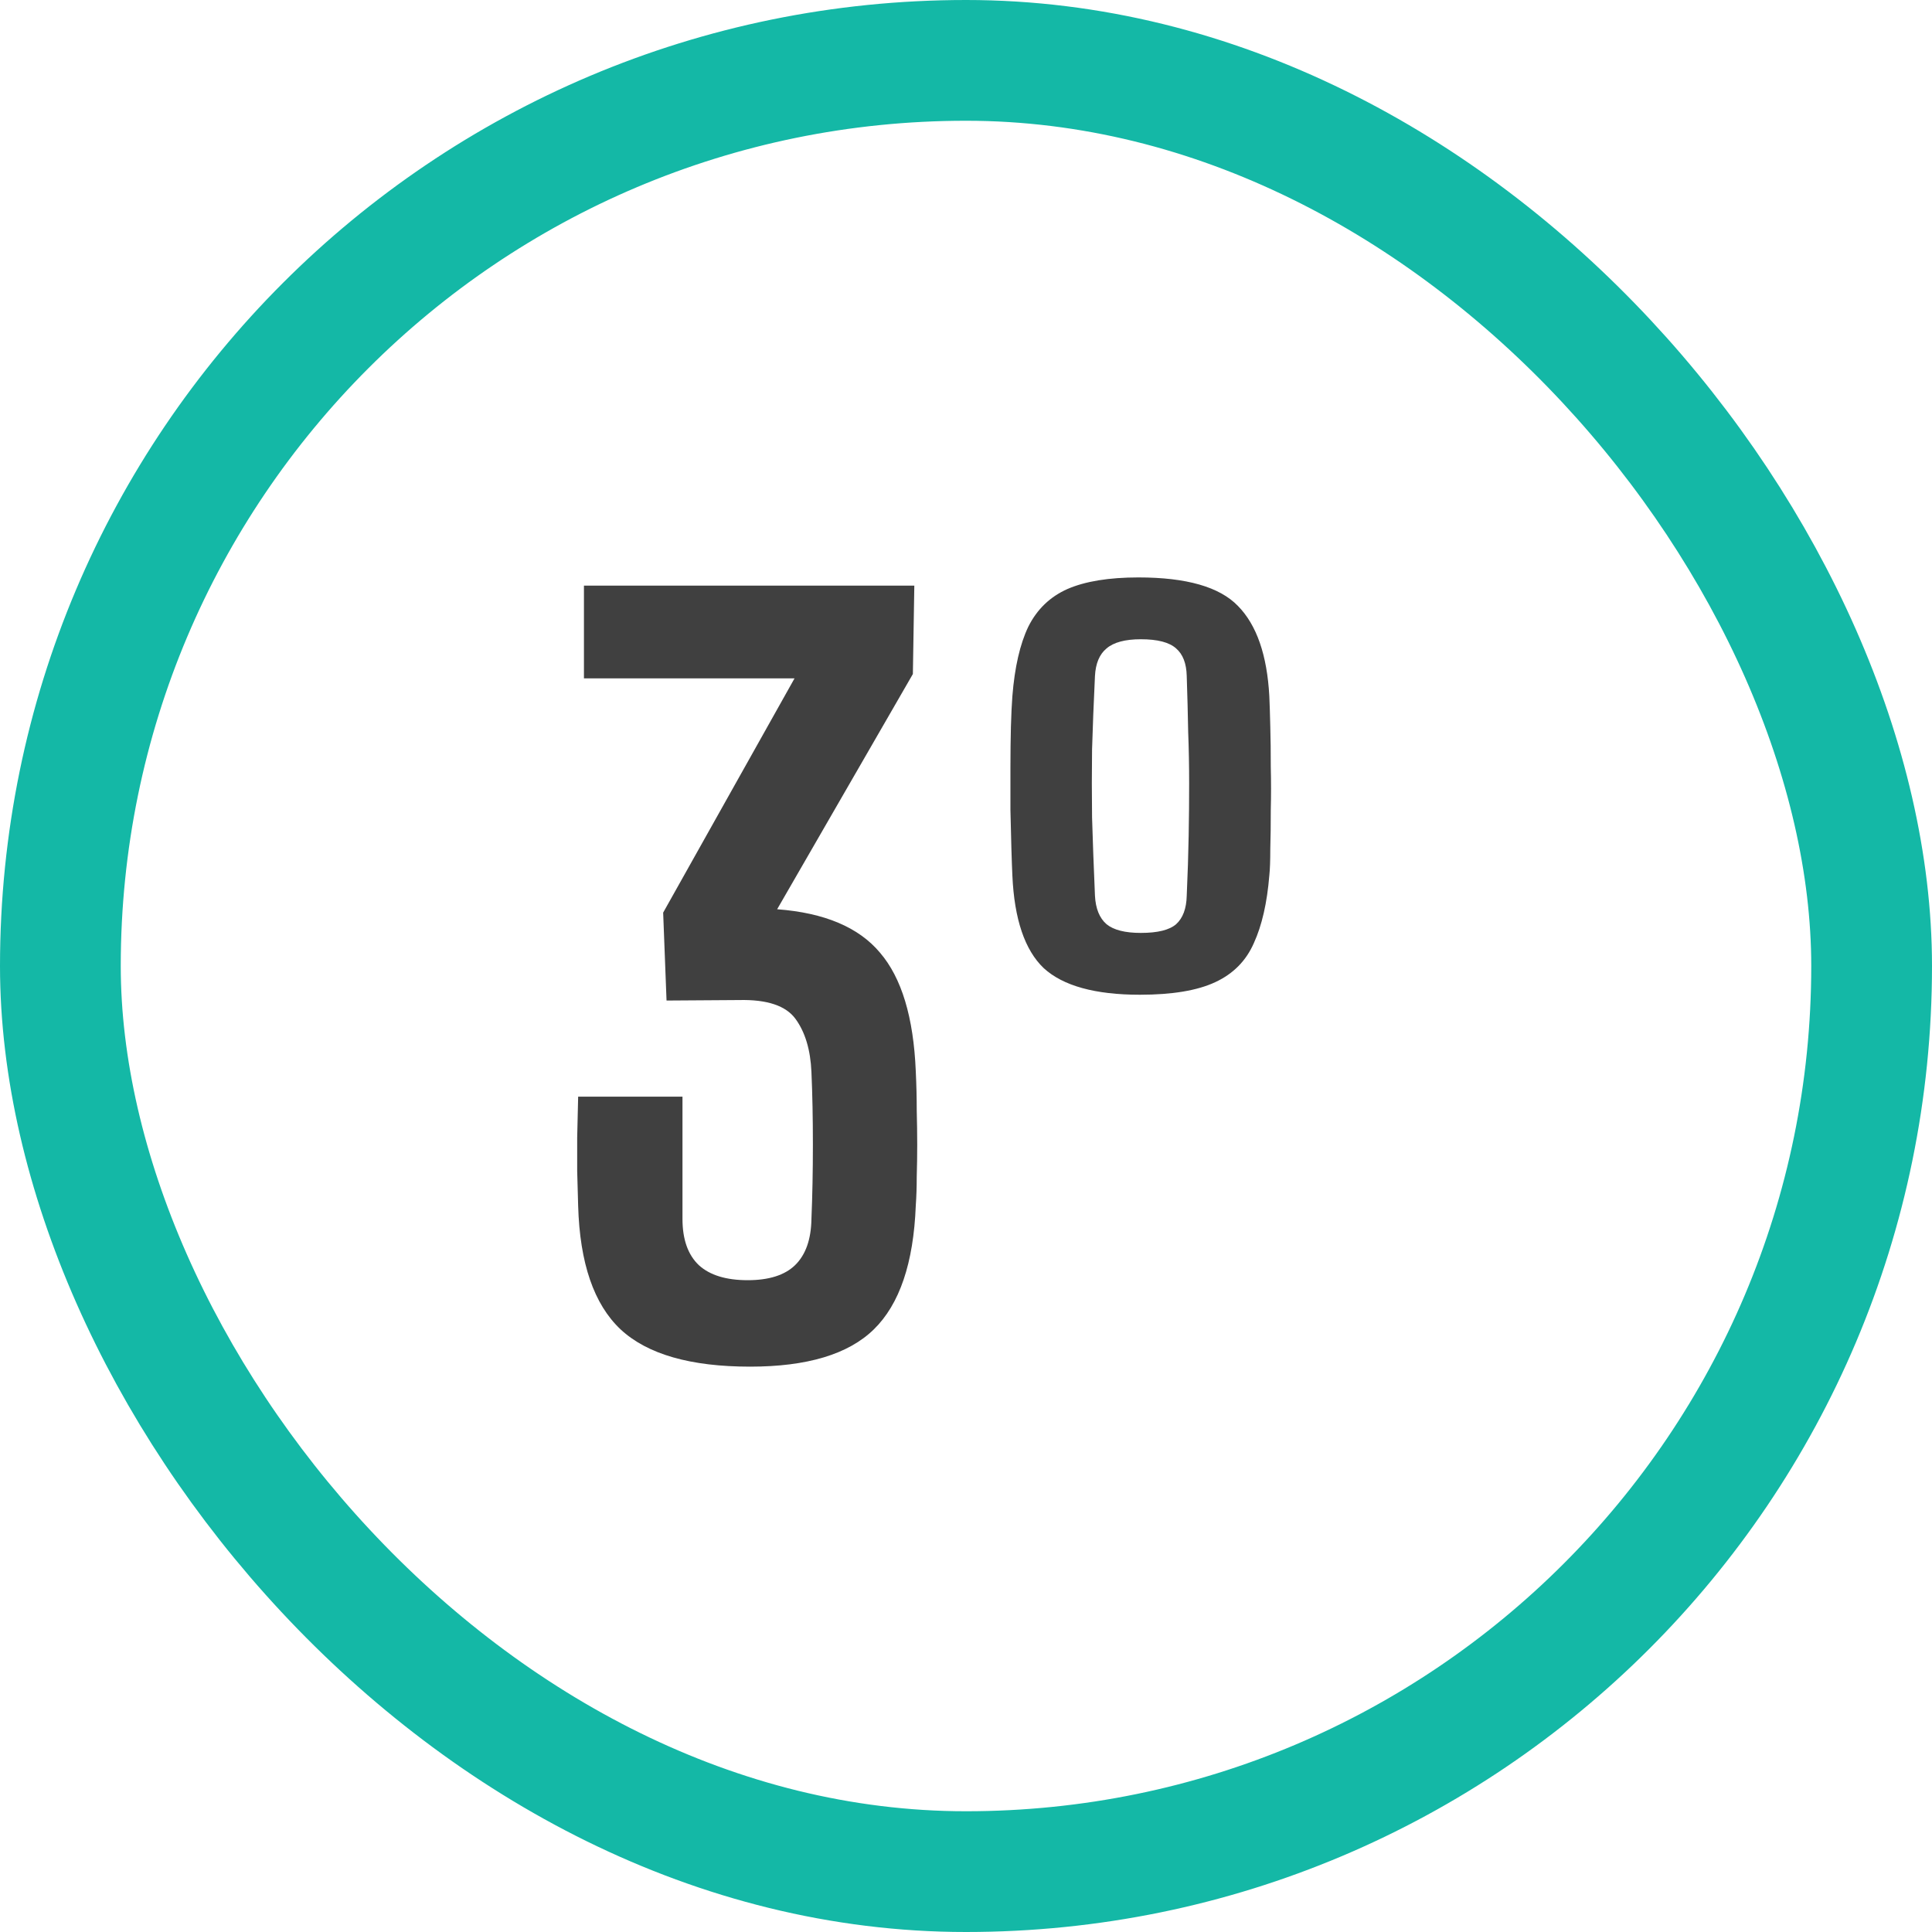<svg width="32" height="32" viewBox="0 0 32 32" fill="none" xmlns="http://www.w3.org/2000/svg">
<rect x="1" y="1" width="30" height="30" rx="15" stroke="#14B8A6" stroke-width="2"/>
<path d="M12.424 22.636C11.437 22.636 10.723 22.431 10.28 22.02C9.837 21.604 9.603 20.921 9.576 19.972C9.571 19.764 9.565 19.572 9.56 19.396C9.56 19.22 9.56 19.036 9.56 18.844C9.565 18.652 9.571 18.425 9.576 18.164H11.304V20.188C11.304 20.529 11.395 20.785 11.576 20.956C11.757 21.121 12.027 21.204 12.384 21.204C12.736 21.204 12.997 21.121 13.168 20.956C13.344 20.785 13.435 20.529 13.44 20.188C13.456 19.804 13.464 19.393 13.464 18.956C13.464 18.519 13.456 18.119 13.44 17.756C13.424 17.388 13.336 17.095 13.176 16.876C13.016 16.657 12.704 16.553 12.24 16.564L11.04 16.572L10.984 15.116L13.16 11.236H9.672V9.7H15.144L15.12 11.164L12.872 15.06C13.656 15.119 14.224 15.359 14.576 15.78C14.933 16.196 15.131 16.849 15.168 17.74C15.179 17.969 15.184 18.185 15.184 18.388C15.189 18.591 15.192 18.783 15.192 18.964C15.192 19.145 15.189 19.321 15.184 19.492C15.184 19.657 15.179 19.817 15.168 19.972C15.131 20.921 14.899 21.604 14.472 22.02C14.051 22.431 13.368 22.636 12.424 22.636ZM18.88 16.476C18.139 16.476 17.608 16.329 17.288 16.036C16.974 15.737 16.8 15.225 16.768 14.5C16.763 14.399 16.758 14.252 16.752 14.06C16.747 13.868 16.742 13.655 16.736 13.42C16.736 13.18 16.736 12.94 16.736 12.7C16.736 12.46 16.739 12.239 16.744 12.036C16.75 11.828 16.758 11.66 16.768 11.532C16.806 11.052 16.894 10.668 17.032 10.38C17.176 10.092 17.392 9.884 17.68 9.756C17.974 9.628 18.366 9.564 18.856 9.564C19.651 9.564 20.2 9.721 20.504 10.036C20.814 10.351 20.987 10.849 21.024 11.532C21.03 11.66 21.035 11.828 21.04 12.036C21.046 12.239 21.048 12.46 21.048 12.7C21.054 12.94 21.054 13.18 21.048 13.42C21.048 13.655 21.046 13.868 21.04 14.06C21.04 14.252 21.035 14.399 21.024 14.5C20.987 14.953 20.902 15.327 20.768 15.62C20.64 15.913 20.427 16.129 20.128 16.268C19.83 16.407 19.414 16.476 18.88 16.476ZM18.896 15.452C19.174 15.452 19.368 15.404 19.48 15.308C19.592 15.207 19.651 15.049 19.656 14.836C19.672 14.473 19.683 14.143 19.688 13.844C19.694 13.54 19.696 13.249 19.696 12.972C19.696 12.689 19.691 12.407 19.68 12.124C19.675 11.836 19.667 11.527 19.656 11.196C19.651 10.988 19.592 10.836 19.48 10.74C19.368 10.639 19.174 10.588 18.896 10.588C18.635 10.588 18.446 10.639 18.328 10.74C18.211 10.836 18.147 10.988 18.136 11.196C18.115 11.633 18.099 12.039 18.088 12.412C18.083 12.78 18.083 13.156 18.088 13.54C18.099 13.919 18.115 14.351 18.136 14.836C18.147 15.049 18.211 15.207 18.328 15.308C18.446 15.404 18.635 15.452 18.896 15.452Z" fill="#404040"/>
</svg>
